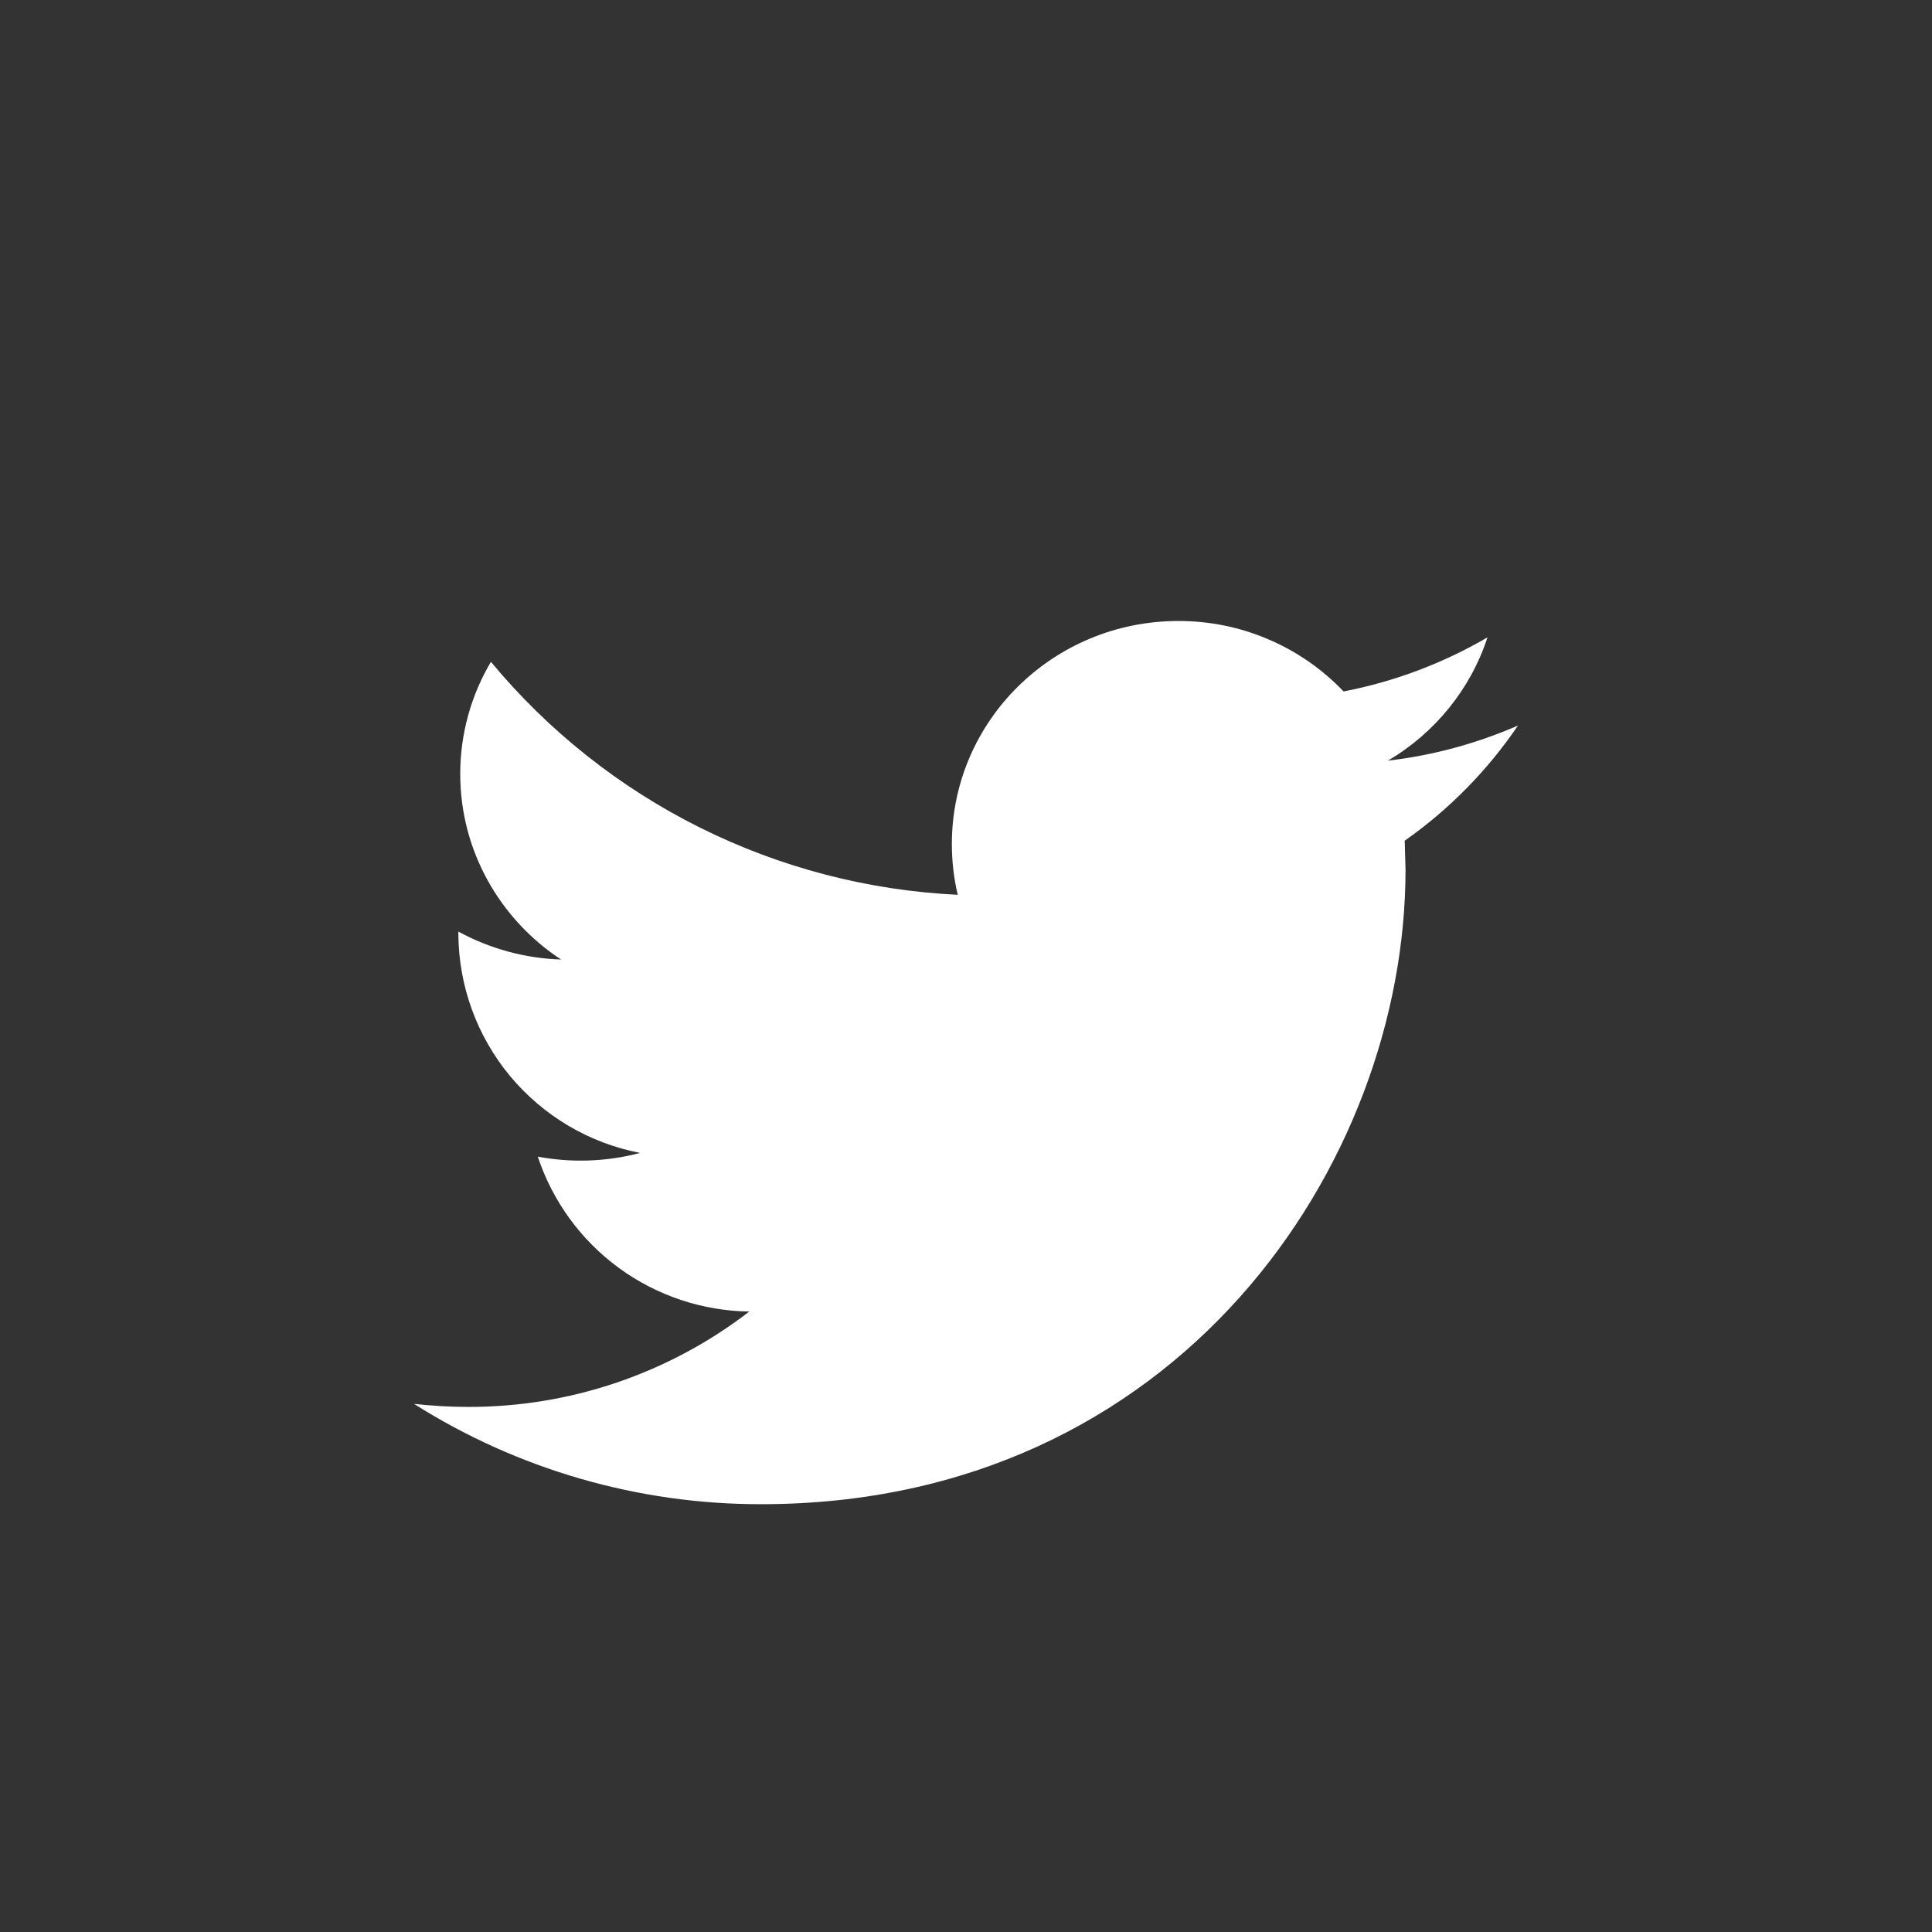 <svg width="28" height="28" viewBox="0 0 28 28" fill="none" xmlns="http://www.w3.org/2000/svg">
<rect x="0" y="0" width="28" height="28" fill="#333333" stroke="none"/>
<path d="M22 10.515C21.411 10.771 20.779 10.947 20.115 11.024C20.794 10.624 21.312 9.99 21.558 9.237C20.912 9.614 20.207 9.879 19.472 10.021C19.163 9.697 18.791 9.439 18.379 9.264C17.968 9.088 17.524 8.999 17.077 9C15.264 9 13.795 10.448 13.795 12.232C13.795 12.485 13.824 12.731 13.88 12.968C12.58 12.906 11.307 12.574 10.142 11.993C8.977 11.412 7.946 10.594 7.115 9.592C6.823 10.083 6.67 10.645 6.67 11.216C6.67 12.336 7.251 13.328 8.131 13.906C7.61 13.889 7.101 13.751 6.643 13.501V13.541C6.648 14.292 6.913 15.018 7.393 15.596C7.874 16.173 8.539 16.567 9.277 16.709C8.793 16.837 8.286 16.855 7.794 16.763C8.008 17.409 8.419 17.973 8.968 18.375C9.517 18.777 10.178 18.998 10.859 19.008C9.691 19.908 8.257 20.394 6.782 20.39C6.518 20.39 6.258 20.374 6 20.346C7.505 21.298 9.25 21.802 11.03 21.8C17.069 21.8 20.37 16.875 20.37 12.603L20.358 12.184C21.002 11.732 21.558 11.166 22 10.515Z" fill="white"/>
</svg>
